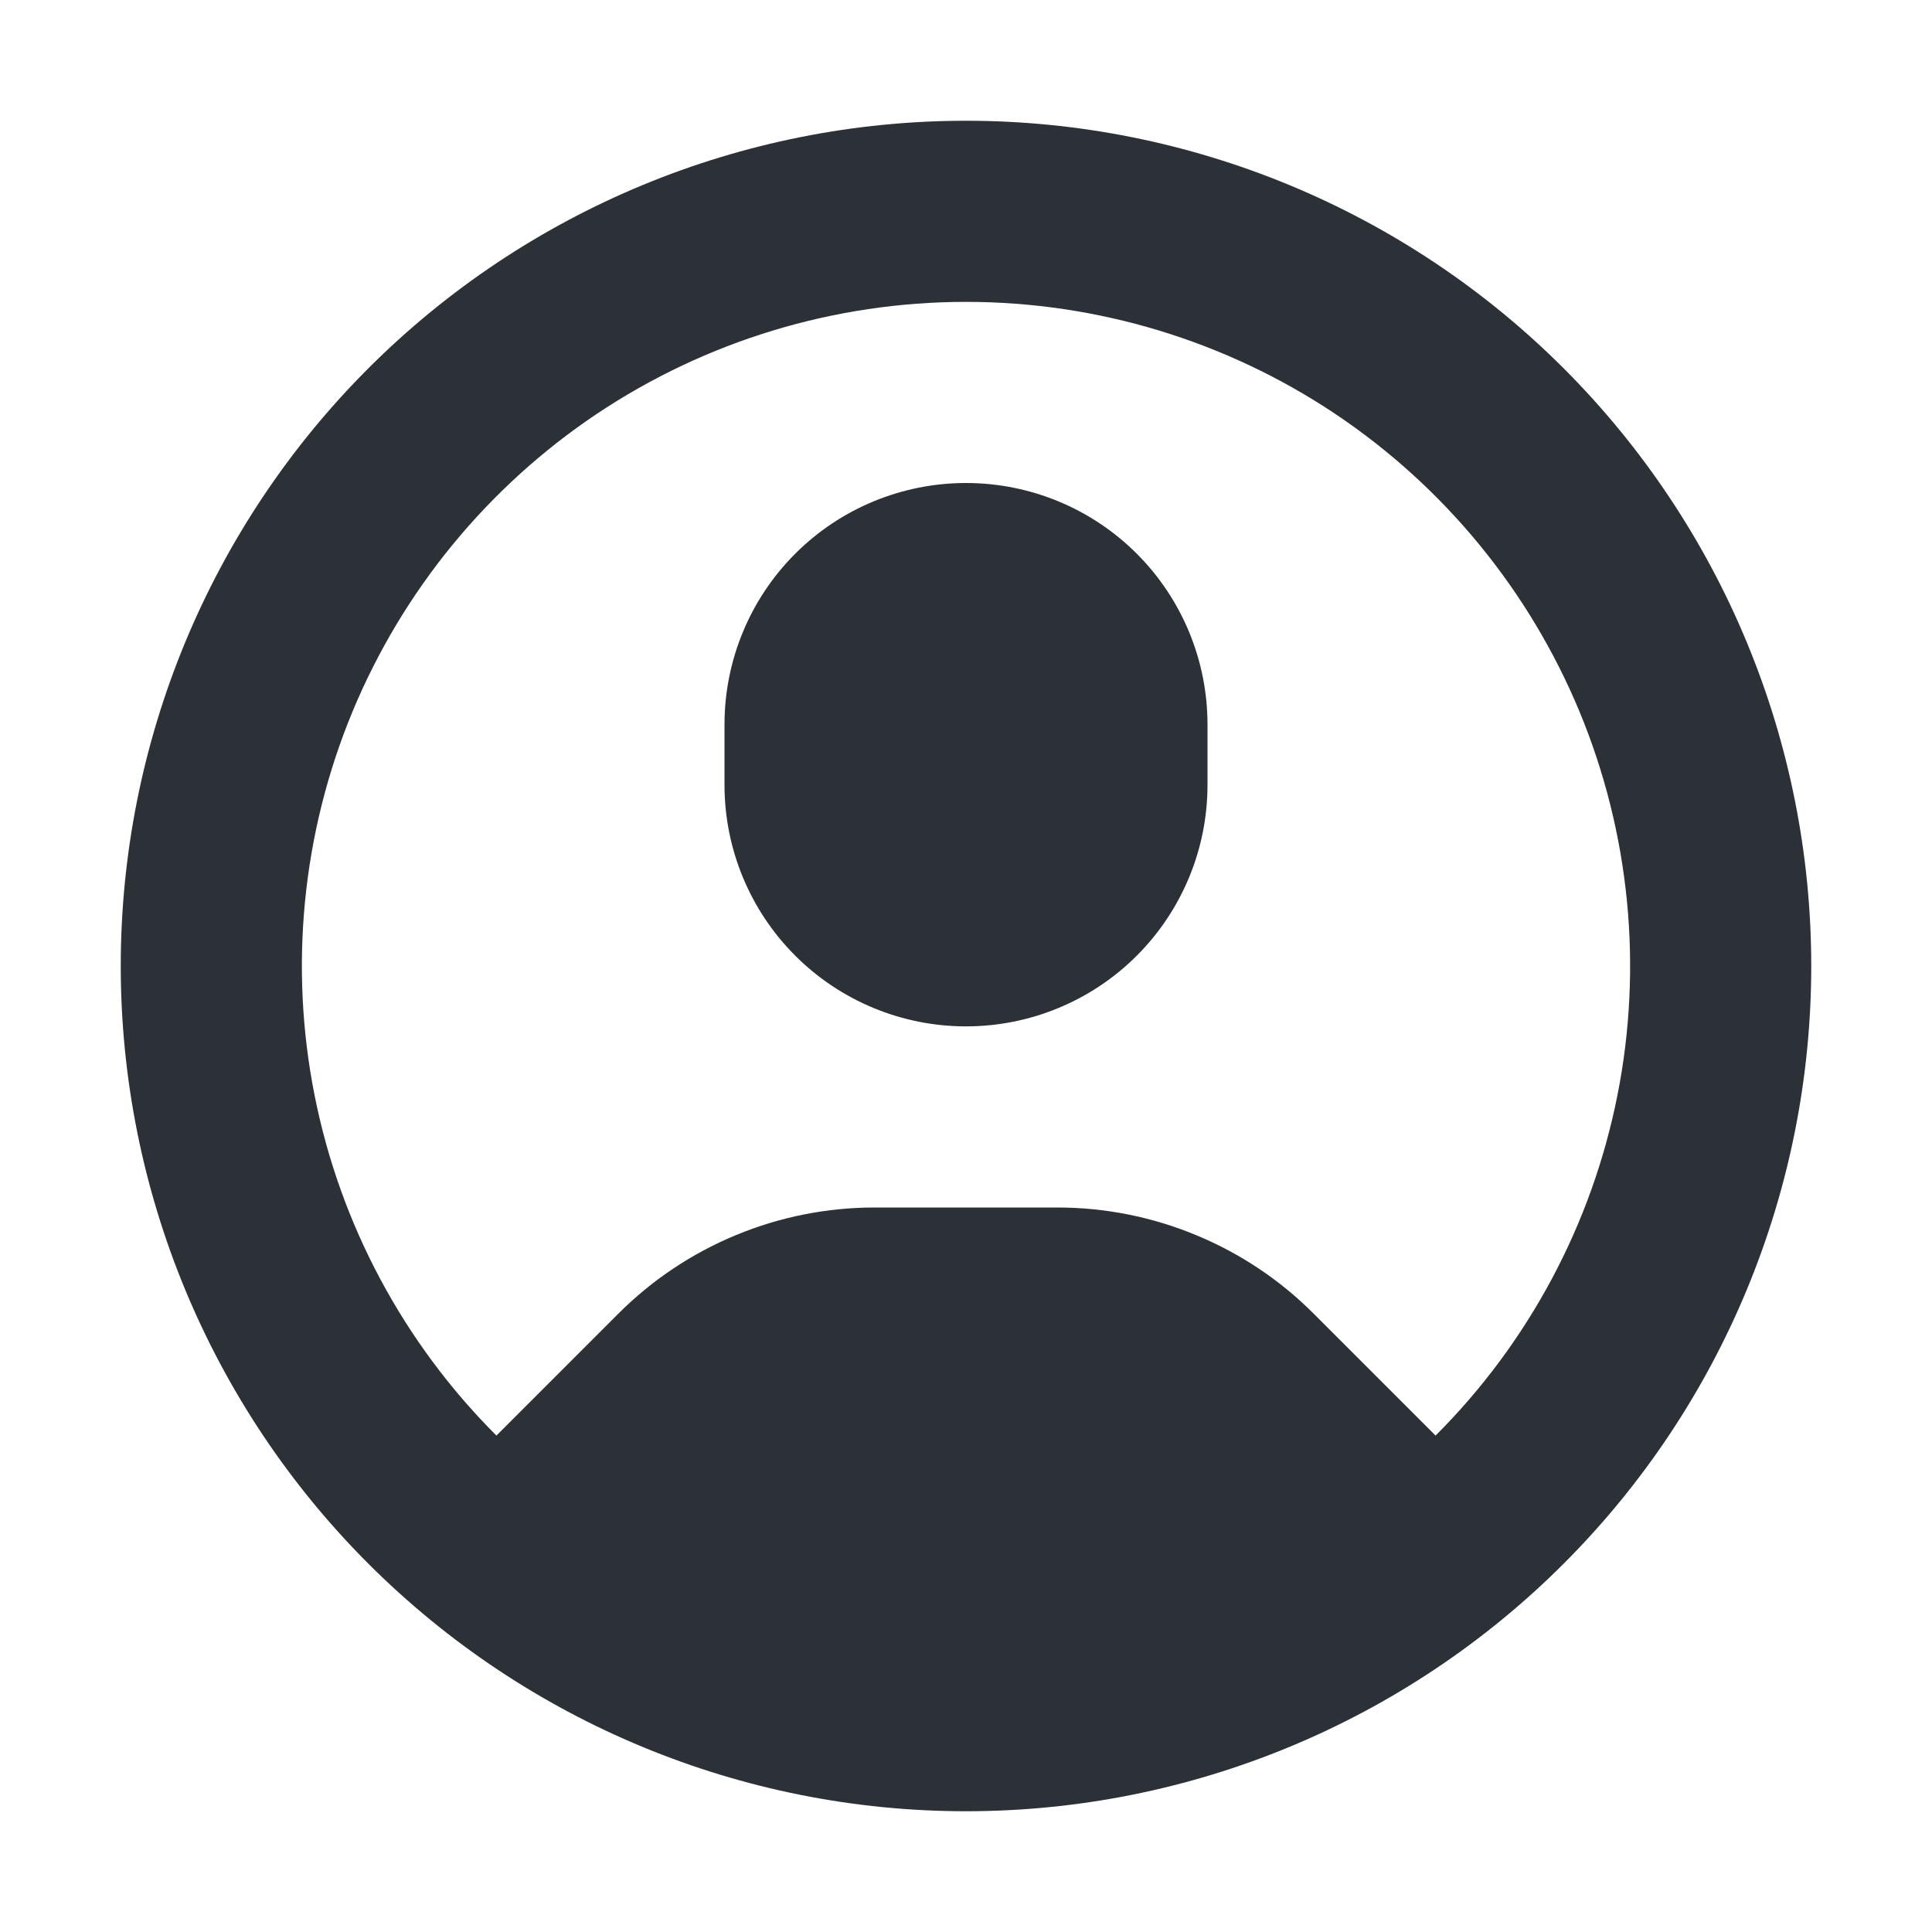 <svg width="20" height="20" viewBox="0 0 20 20" fill="none" xmlns="http://www.w3.org/2000/svg">
<g id="user-circle">
<g id="Vector">
<path fill-rule="evenodd" clip-rule="evenodd" d="M10 18.75C12.321 18.75 14.546 17.828 16.187 16.187C17.828 14.546 18.75 12.321 18.75 10C18.75 7.679 17.828 5.454 16.187 3.813C14.546 2.172 12.321 1.25 10 1.25C7.679 1.25 5.454 2.172 3.813 3.813C2.172 5.454 1.25 7.679 1.25 10C1.25 12.321 2.172 14.546 3.813 16.187C5.454 17.828 7.679 18.75 10 18.75ZM6.401 13.599L5.139 14.861C4.177 13.9 3.522 12.675 3.257 11.341C2.992 10.008 3.128 8.625 3.648 7.369C4.169 6.113 5.05 5.039 6.18 4.283C7.311 3.528 8.64 3.125 10 3.125C11.36 3.125 12.689 3.528 13.82 4.283C14.95 5.039 15.831 6.113 16.352 7.369C16.872 8.625 17.008 10.008 16.743 11.341C16.478 12.675 15.823 13.9 14.861 14.861L13.599 13.599C13.251 13.25 12.837 12.974 12.382 12.786C11.927 12.597 11.439 12.5 10.946 12.5H9.054C8.561 12.5 8.073 12.597 7.618 12.786C7.163 12.974 6.75 13.25 6.401 13.599Z" fill="#2C3137"/>
<path d="M10 5C9.337 5 8.701 5.263 8.232 5.732C7.763 6.201 7.5 6.837 7.5 7.5V8.125C7.5 8.788 7.763 9.424 8.232 9.893C8.701 10.362 9.337 10.625 10 10.625C10.663 10.625 11.299 10.362 11.768 9.893C12.237 9.424 12.5 8.788 12.5 8.125V7.5C12.5 6.837 12.237 6.201 11.768 5.732C11.299 5.263 10.663 5 10 5Z" fill="#2C3137"/>
</g>
</g>
</svg>
